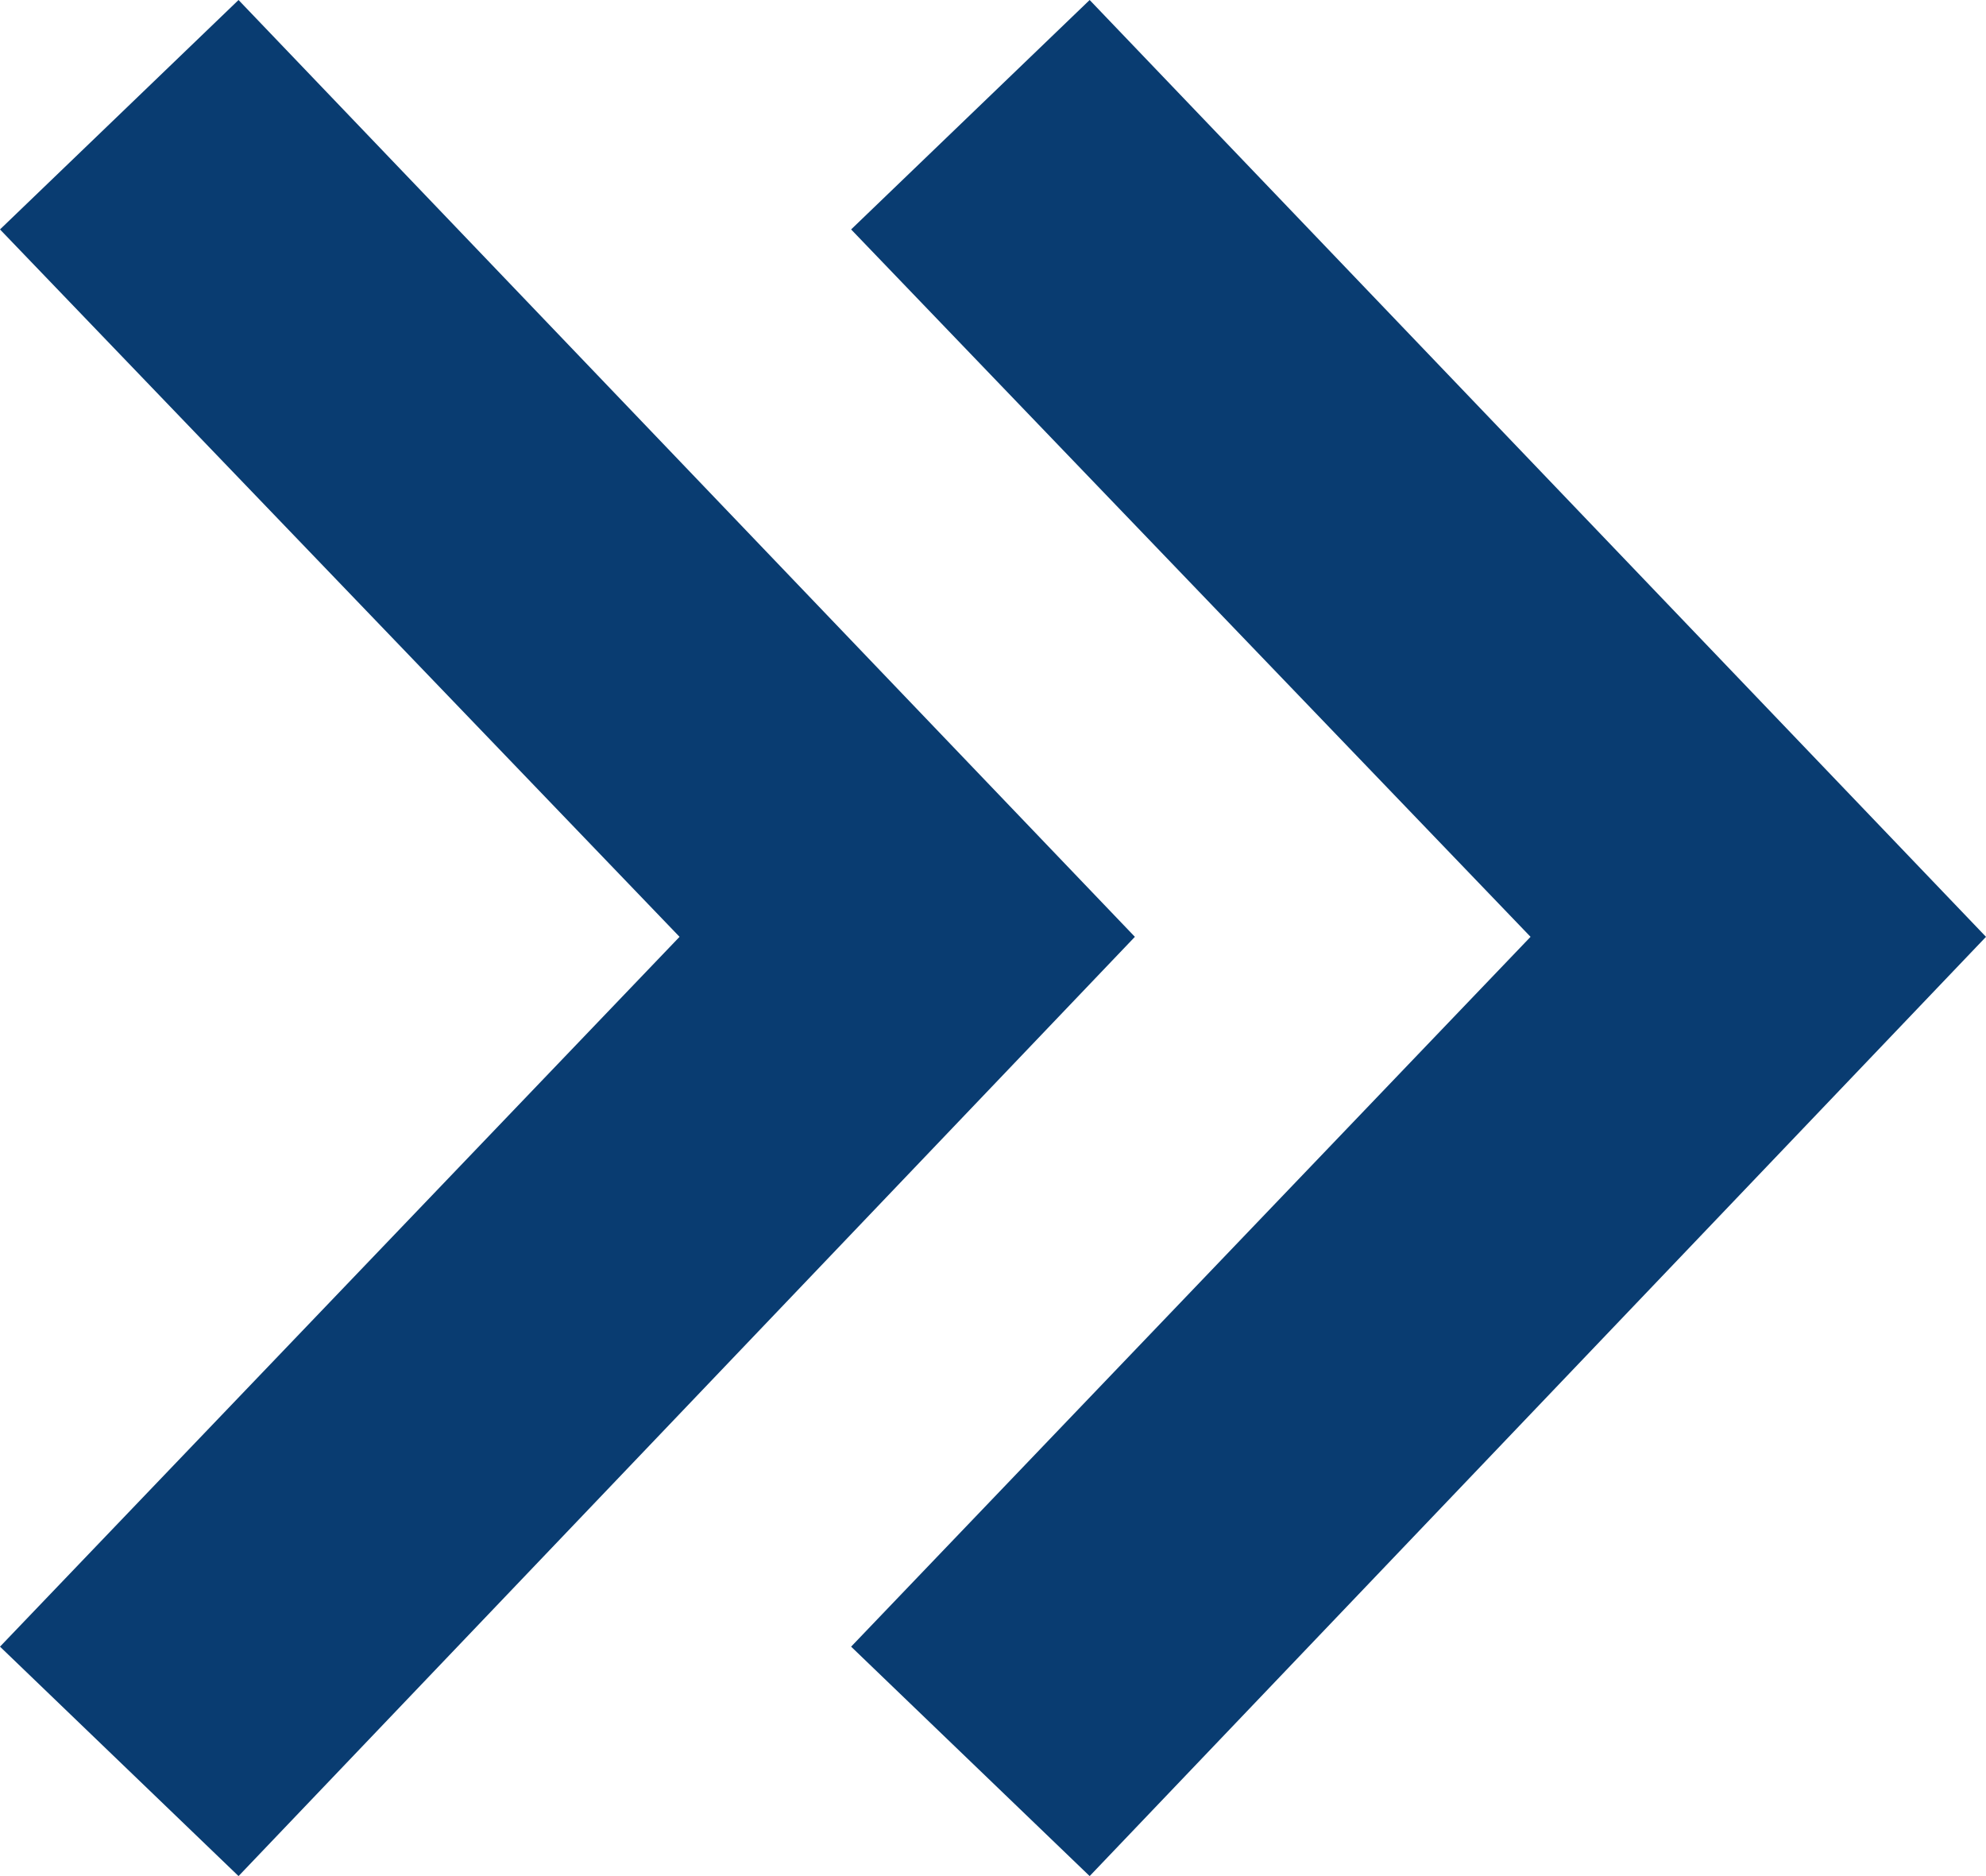 <svg xmlns="http://www.w3.org/2000/svg" width="18" height="17" viewBox="0 0 18 17">
    <g fill="none" fill-rule="evenodd">
        <g fill="#093C71">
            <g>
                <path d="M4.127 8.489L10.286 14.921 8.124 17 0 8.489 8.124 0 10.286 2.079z" transform="translate(-80 -204) translate(80 204) matrix(-1 0 0 1 10.286 0)"/>
                <path d="M11.842 8.489L18 14.921 15.838 17 7.714 8.489 15.838 0 18 2.079z" transform="translate(-80 -204) translate(80 204) matrix(-1 0 0 1 25.714 0)"/>
            </g>
        </g>
    </g>
</svg>
